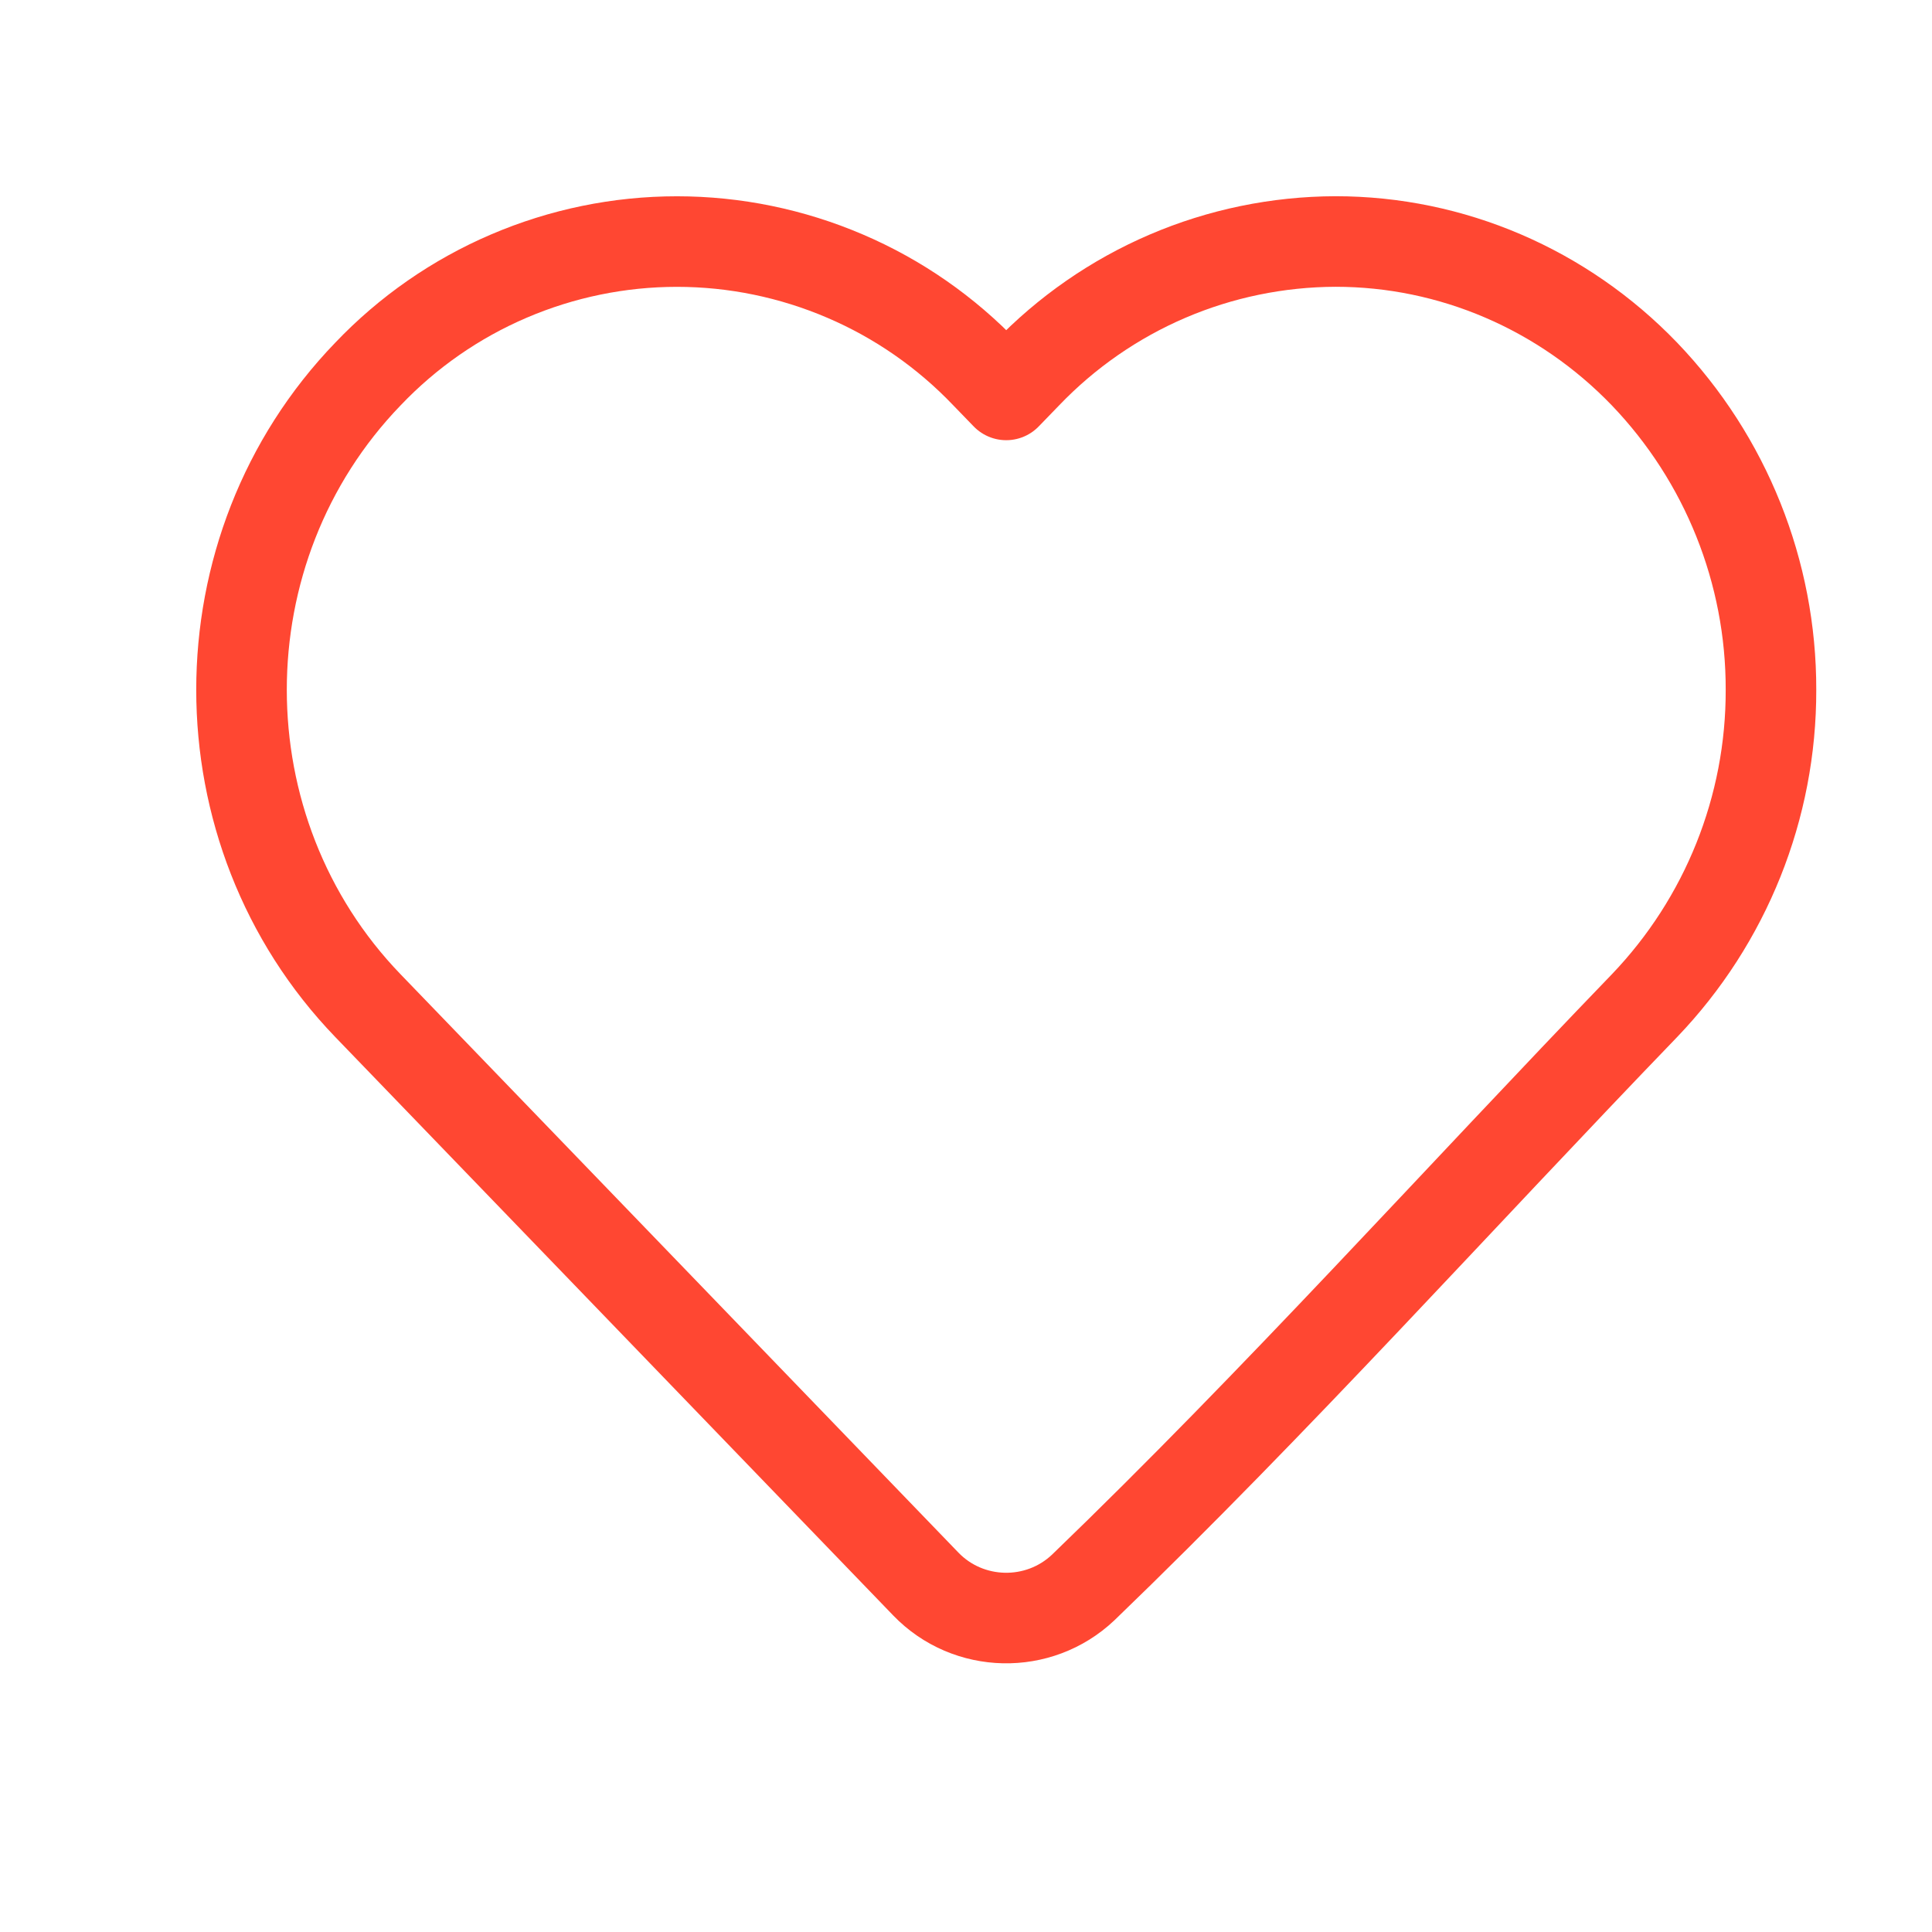 <svg width="32" height="32" viewBox="0 0 32 32" fill="none" xmlns="http://www.w3.org/2000/svg">
<g id="icon/ empty heart">
<path id="Vector" d="M29.333 11.425C29.338 13.374 28.587 15.249 27.238 16.657C24.146 19.863 21.147 23.205 17.941 26.294C17.205 26.99 16.038 26.965 15.335 26.237L6.095 16.658C3.302 13.762 3.302 9.088 6.095 6.194C6.755 5.501 7.549 4.949 8.428 4.573C9.308 4.196 10.255 4.001 11.212 4.001C12.169 4.001 13.116 4.196 13.996 4.573C14.876 4.949 15.669 5.501 16.33 6.194L16.666 6.541L17.002 6.194C17.664 5.503 18.458 4.952 19.337 4.575C20.216 4.198 21.163 4.003 22.12 4C24.045 4 25.885 4.79 27.237 6.194C28.586 7.601 29.337 9.476 29.333 11.425Z" stroke="#FF4732" stroke-width="1.5" stroke-linejoin="round"/>
</g>
</svg>
